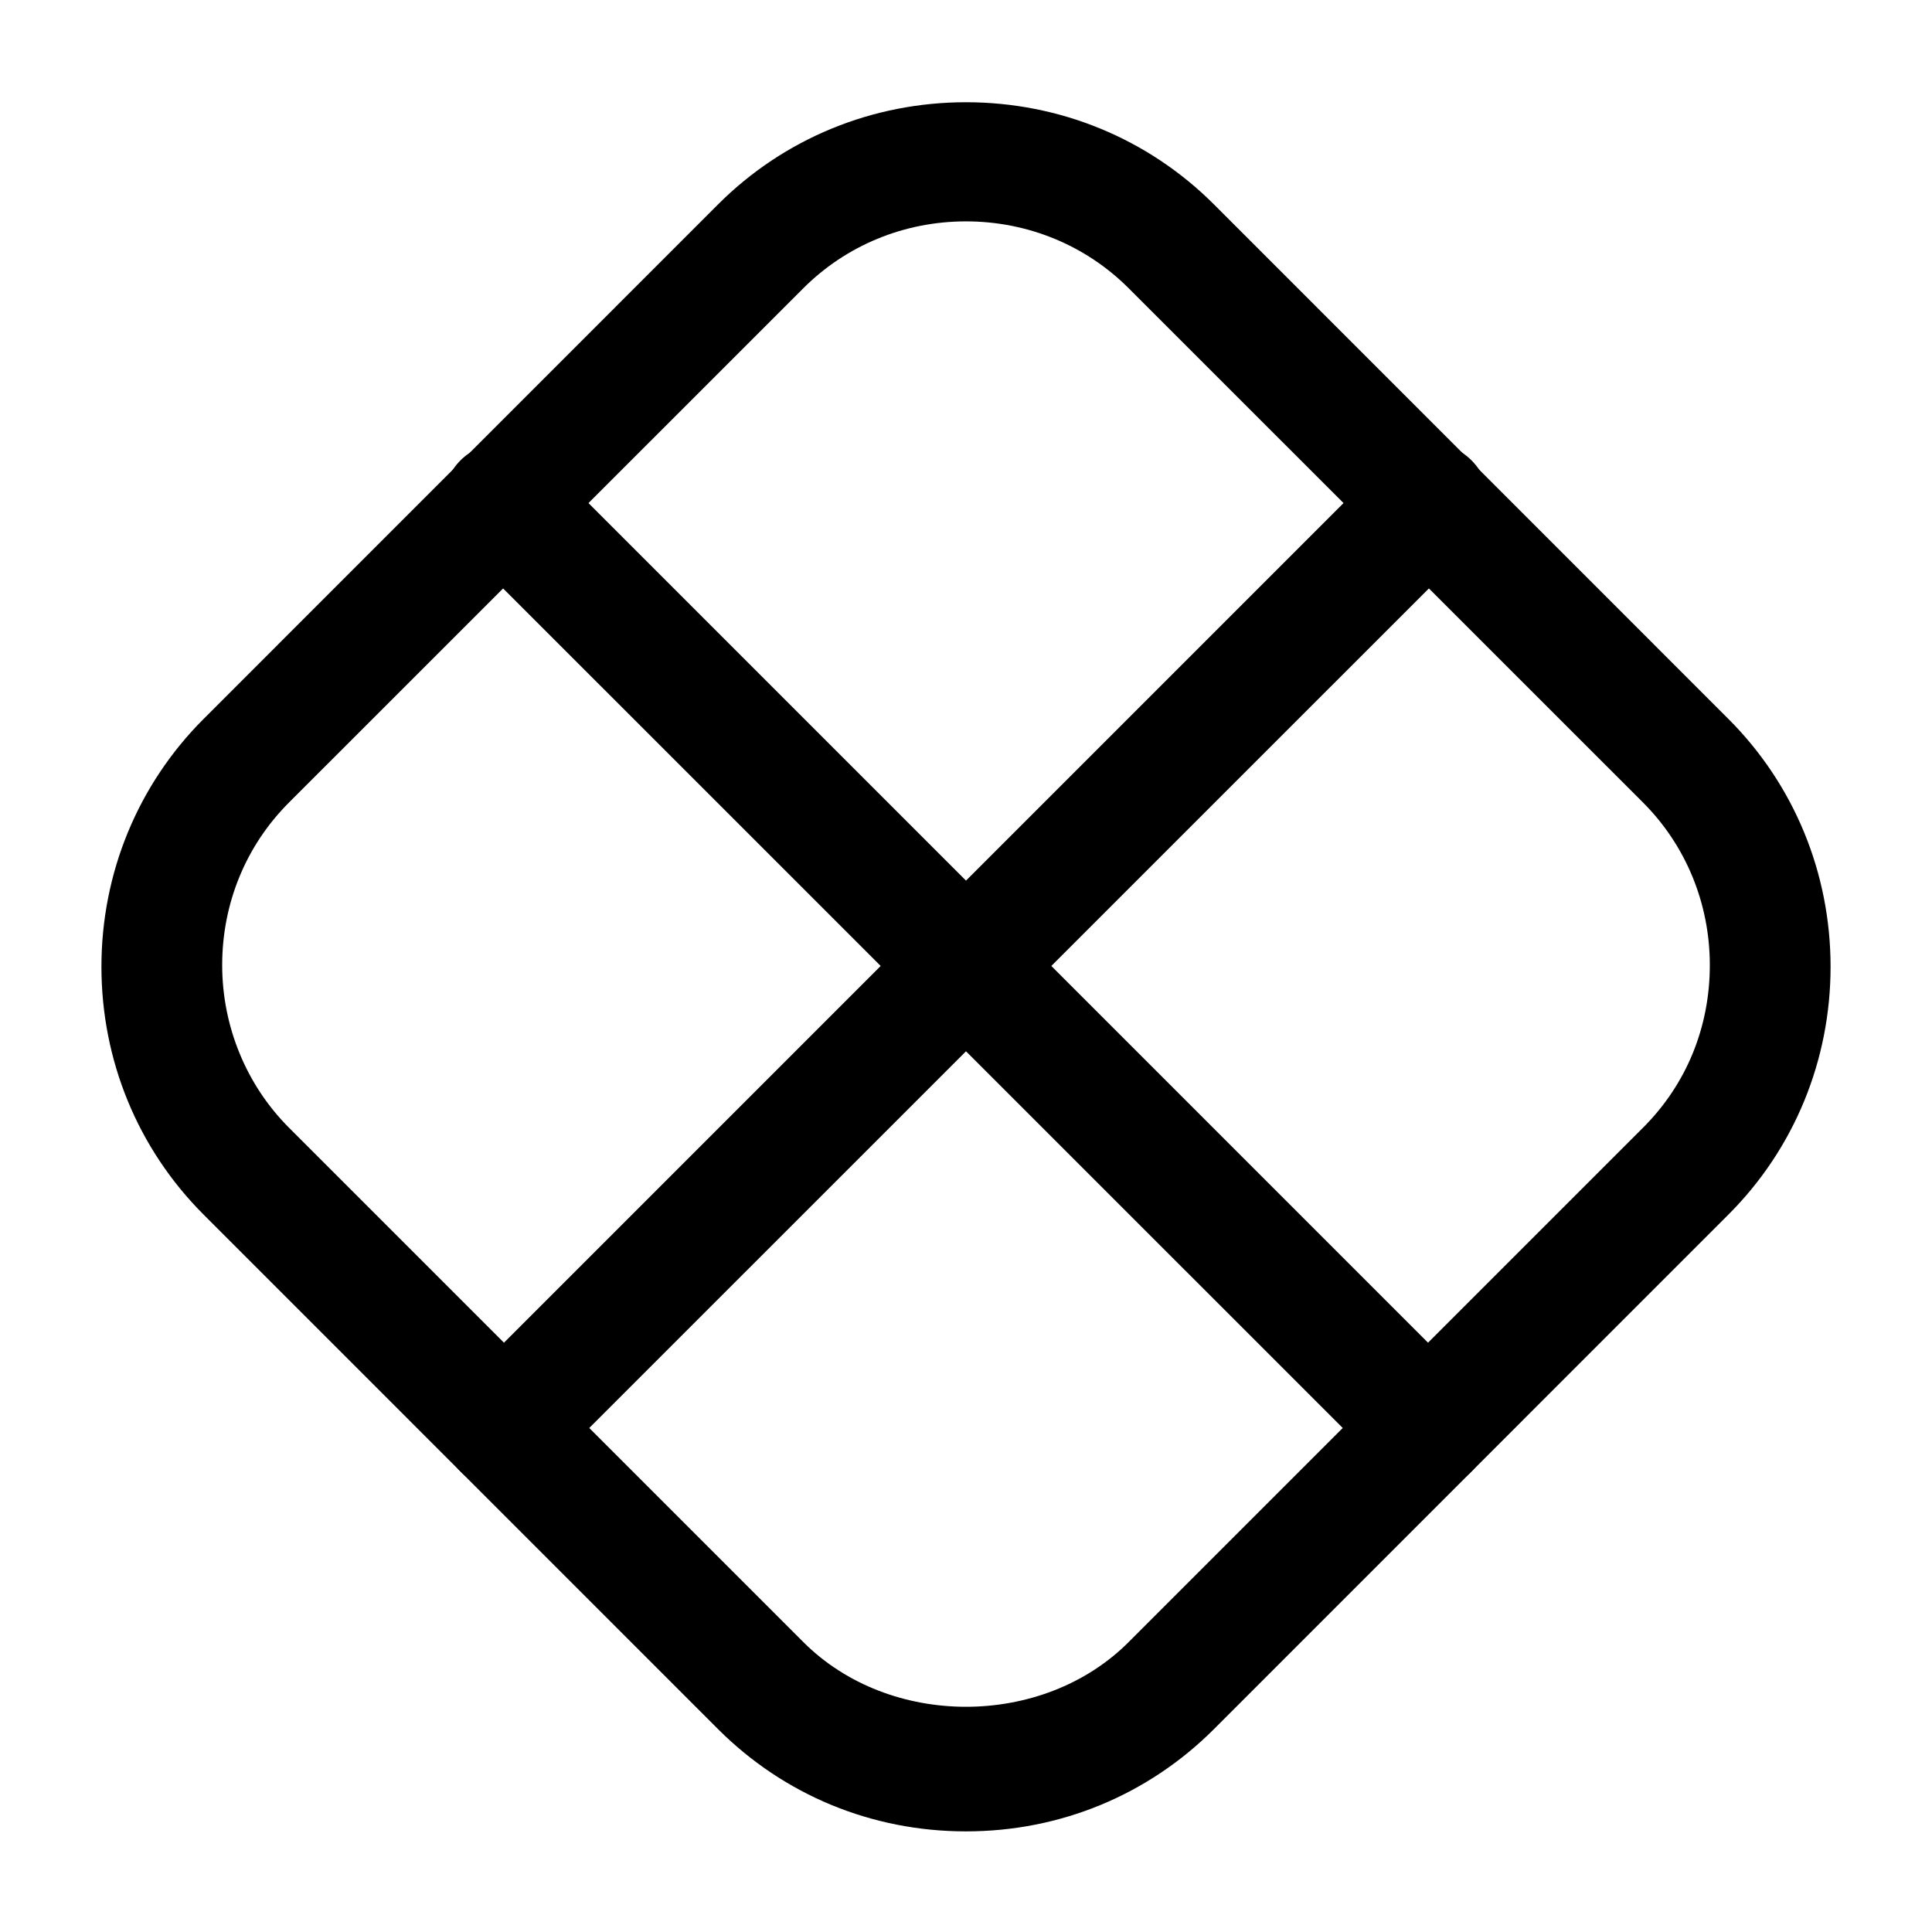 <svg width="24" height="24" viewBox="0 0 24 24"  xmlns="http://www.w3.org/2000/svg">
<path d="M12 22.75C10.83 22.75 9.74 22.299 8.92 21.48L2.53 15.089C1.71 14.27 1.26 13.169 1.26 12.009C1.26 10.85 1.71 9.749 2.53 8.93L8.92 2.539C9.74 1.719 10.84 1.27 12 1.27C13.16 1.27 14.26 1.719 15.08 2.539L21.47 8.93C22.29 9.749 22.74 10.85 22.74 12.009C22.74 13.169 22.29 14.27 21.47 15.089L15.08 21.48C14.26 22.299 13.17 22.75 12 22.75ZM12 2.75C11.23 2.75 10.51 3.05 9.98 3.58L3.59 9.969C3.05 10.509 2.76 11.229 2.76 11.989C2.76 12.749 3.06 13.479 3.59 14.009L9.98 20.399C11.05 21.47 12.95 21.47 14.02 20.399L20.41 14.009C20.95 13.47 21.24 12.759 21.24 11.989C21.24 11.22 20.94 10.499 20.41 9.969L14.02 3.58C13.49 3.05 12.77 2.75 12 2.75Z" />
<path d="M17.75 18.5C17.56 18.5 17.37 18.43 17.22 18.279L5.72 6.78C5.43 6.49 5.43 6.009 5.72 5.719C6.01 5.429 6.49 5.429 6.78 5.719L18.28 17.22C18.57 17.509 18.57 17.989 18.28 18.279C18.13 18.43 17.94 18.5 17.75 18.5Z" />
<path d="M6.25 18.5C6.06 18.5 5.87 18.43 5.72 18.279C5.43 17.989 5.43 17.509 5.72 17.22L17.22 5.719C17.51 5.429 17.99 5.429 18.28 5.719C18.57 6.009 18.57 6.49 18.28 6.78L6.78 18.279C6.63 18.43 6.44 18.5 6.25 18.5Z" />
</svg>
